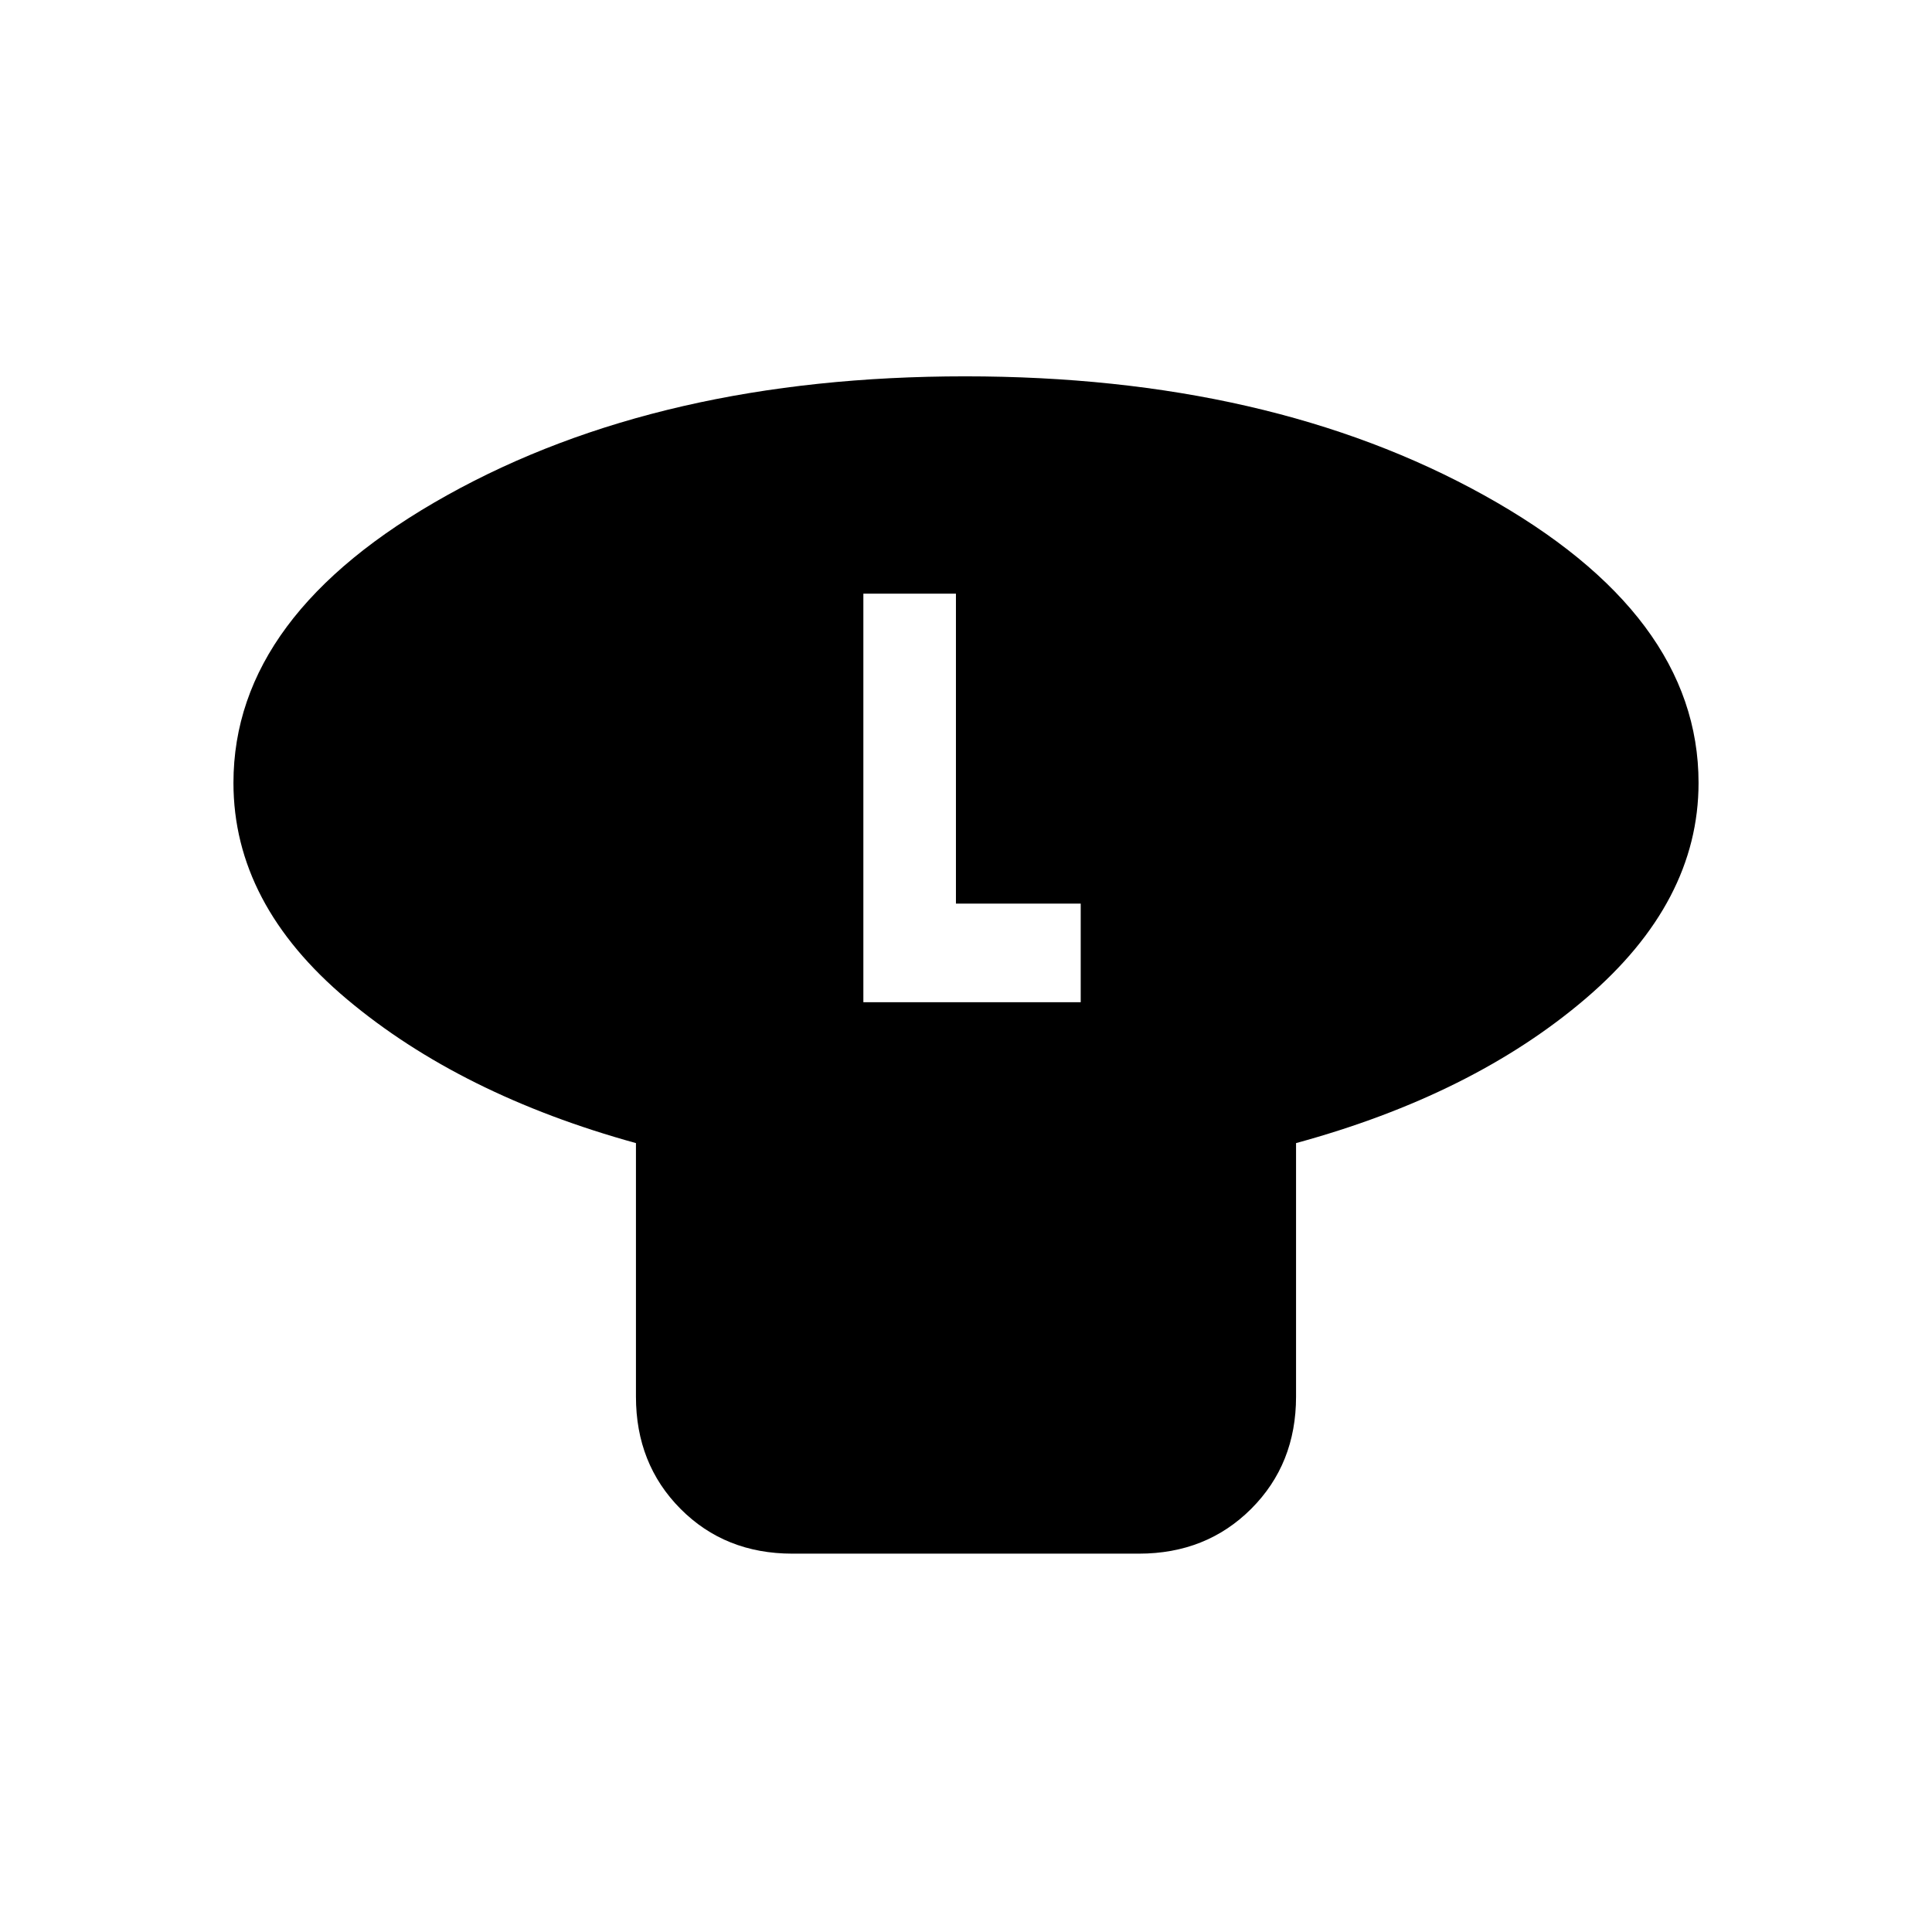 <svg xmlns="http://www.w3.org/2000/svg" height="20" viewBox="0 -960 960 960" width="20"><path d="M644-392v126q0 33.45-22.29 55.73Q599.41-188 565.93-188h-172.2q-33.48 0-55.6-22.27Q316-232.55 316-266v-126q-87-24-143.5-71.4Q116-510.8 116-571q0-83.74 106.07-142.87Q328.14-773 479.57-773t257.93 59.13Q844-654.74 844-571q0 59.2-56 107.1Q732-416 644-392Zm-215-70h108v-49h-62v-154h-46v203Z"/></svg>